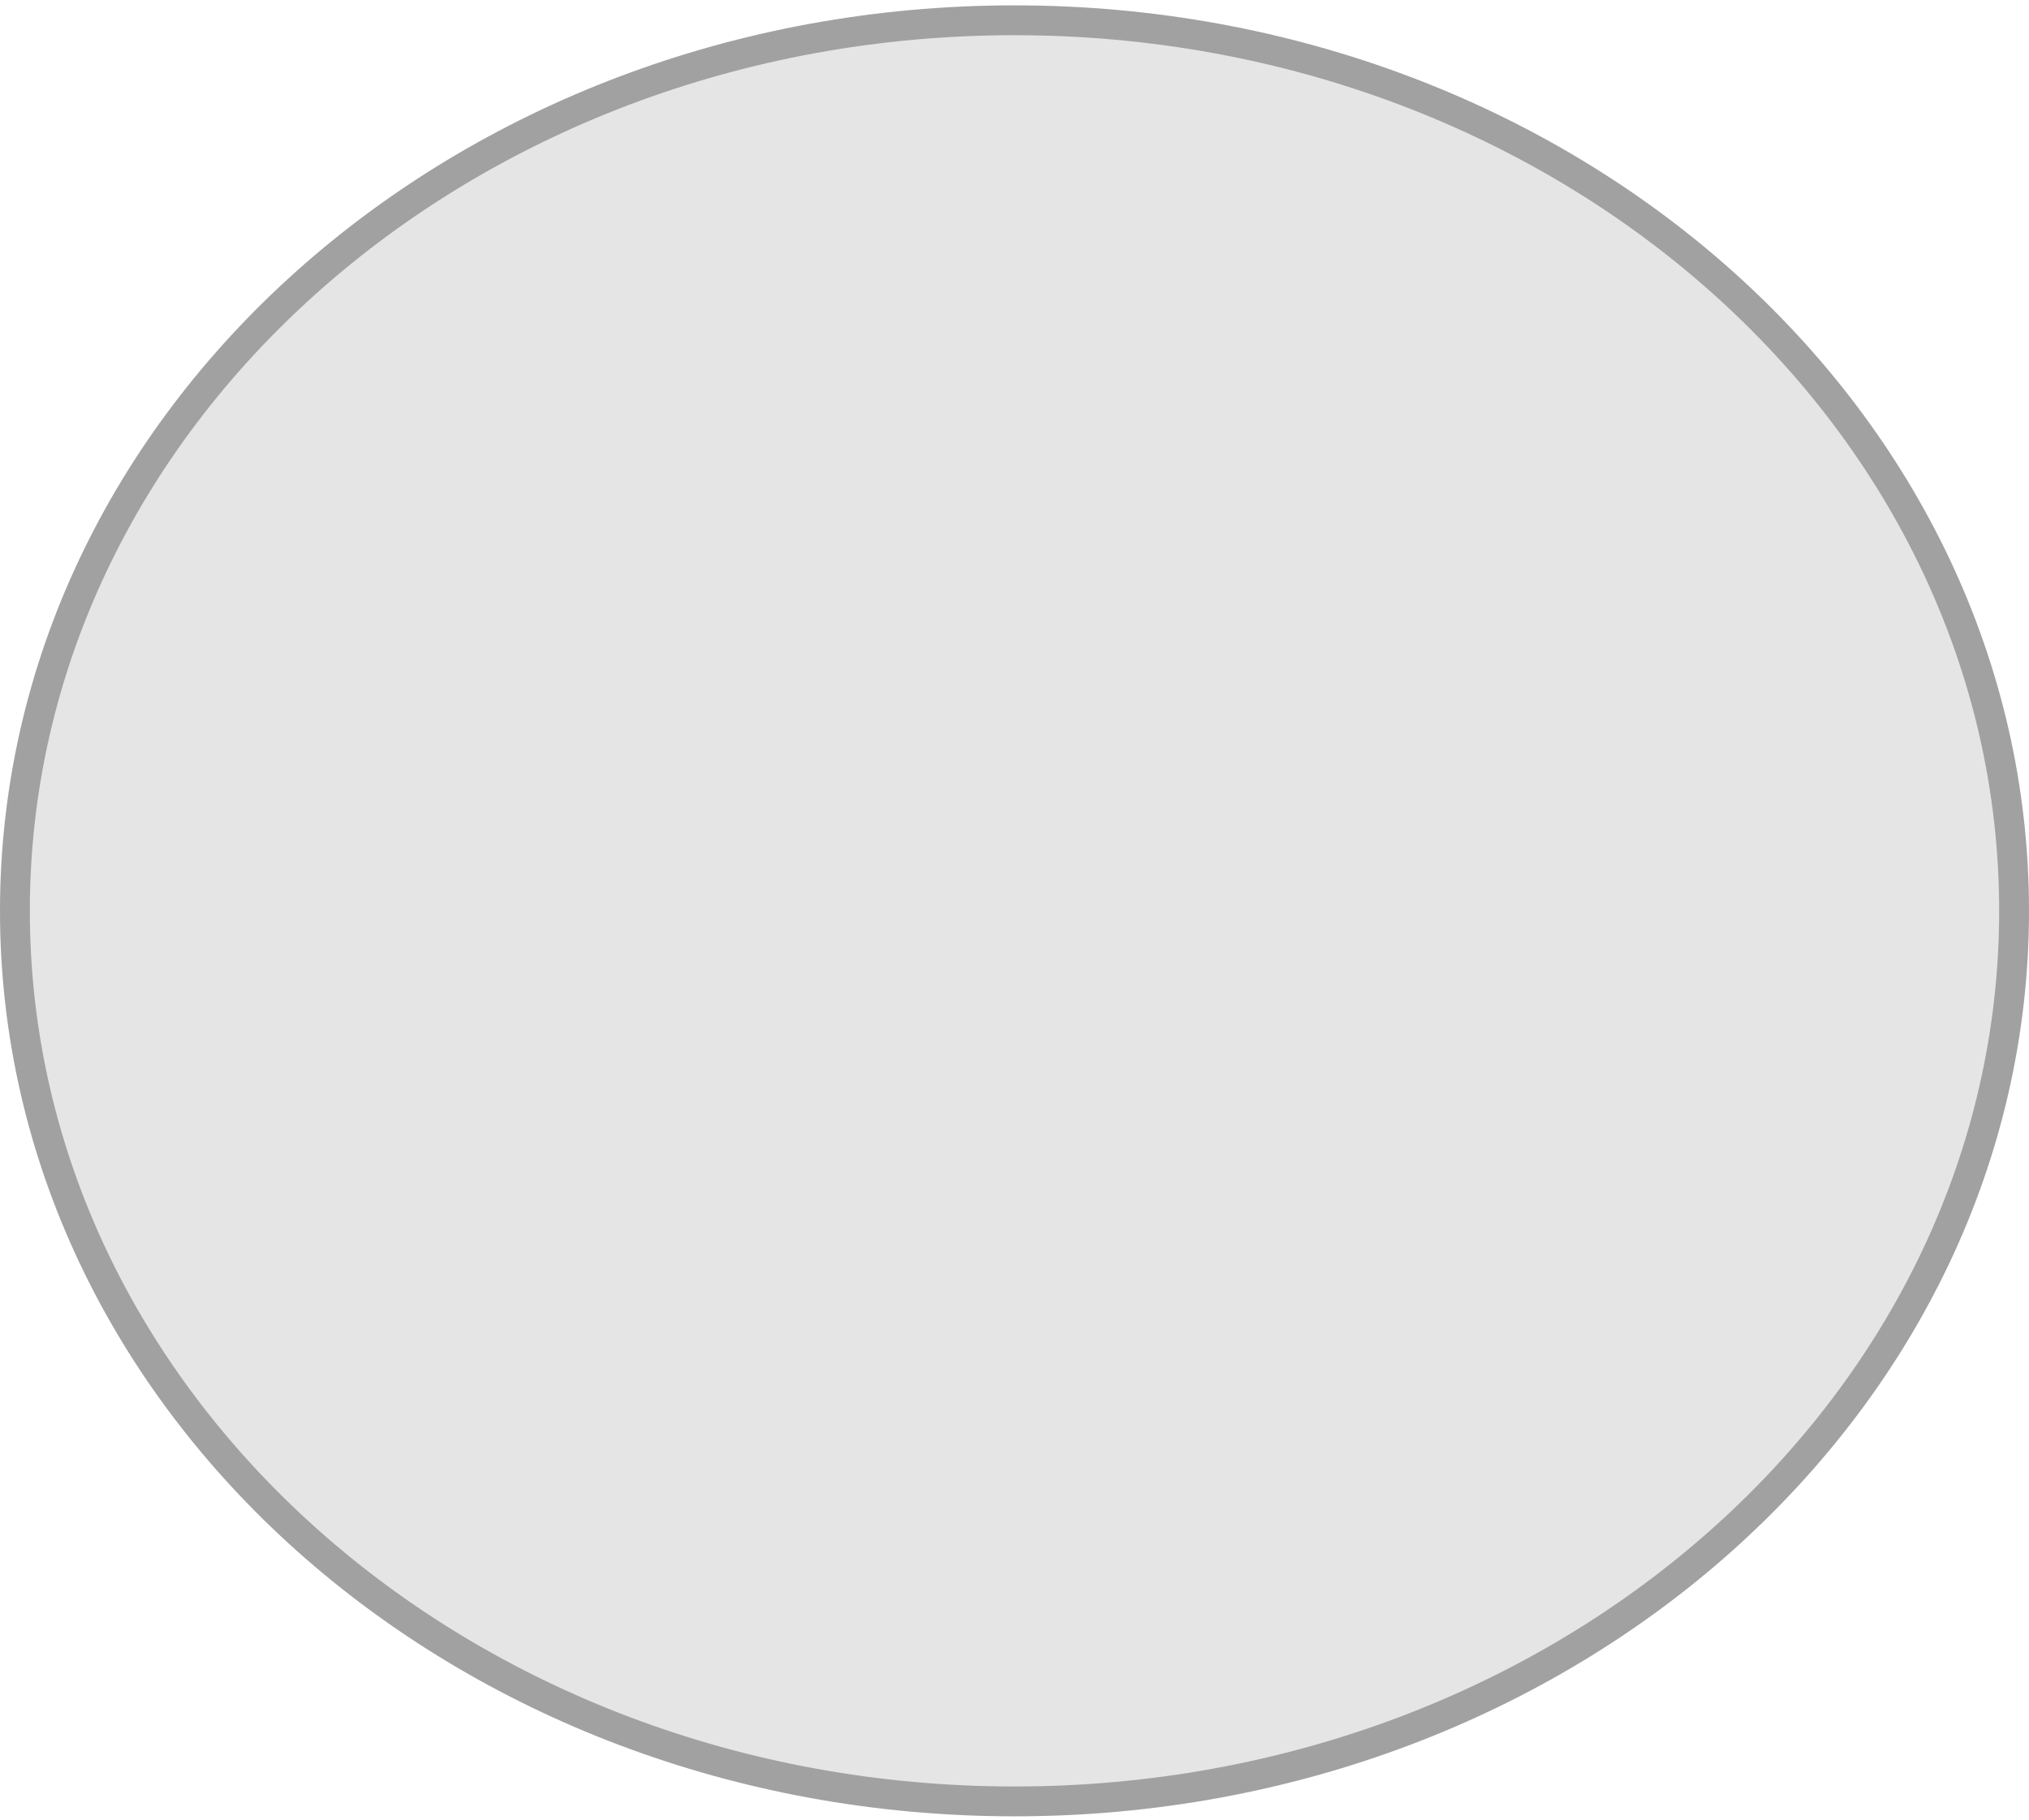 <svg width="68" height="61" viewBox="0 0 68 61" fill="none" xmlns="http://www.w3.org/2000/svg">
<path d="M68 30.533C68 38.915 64.194 46.503 58.042 51.996C51.889 57.489 43.389 60.886 34 60.886C24.611 60.886 16.111 57.489 9.958 51.996C3.806 46.503 0 38.915 0 30.533C0 22.151 3.806 14.563 9.958 9.071C16.111 3.578 24.611 0.18 34 0.18C43.389 0.18 51.889 3.578 58.042 9.071C64.194 14.563 68 22.151 68 30.533Z" fill="#E5E5E5"/>
<path d="M67.5 30.533C67.5 38.757 63.767 46.214 57.709 51.623C51.649 57.032 43.268 60.386 34 60.386C24.732 60.386 16.351 57.032 10.291 51.623C4.233 46.214 0.5 38.757 0.5 30.533C0.5 22.309 4.233 14.852 10.291 9.444C16.351 4.034 24.732 0.68 34 0.68C43.268 0.68 51.649 4.034 57.709 9.444C63.767 14.852 67.5 22.309 67.5 30.533Z" stroke="black" stroke-opacity="0.3"/>
</svg>
